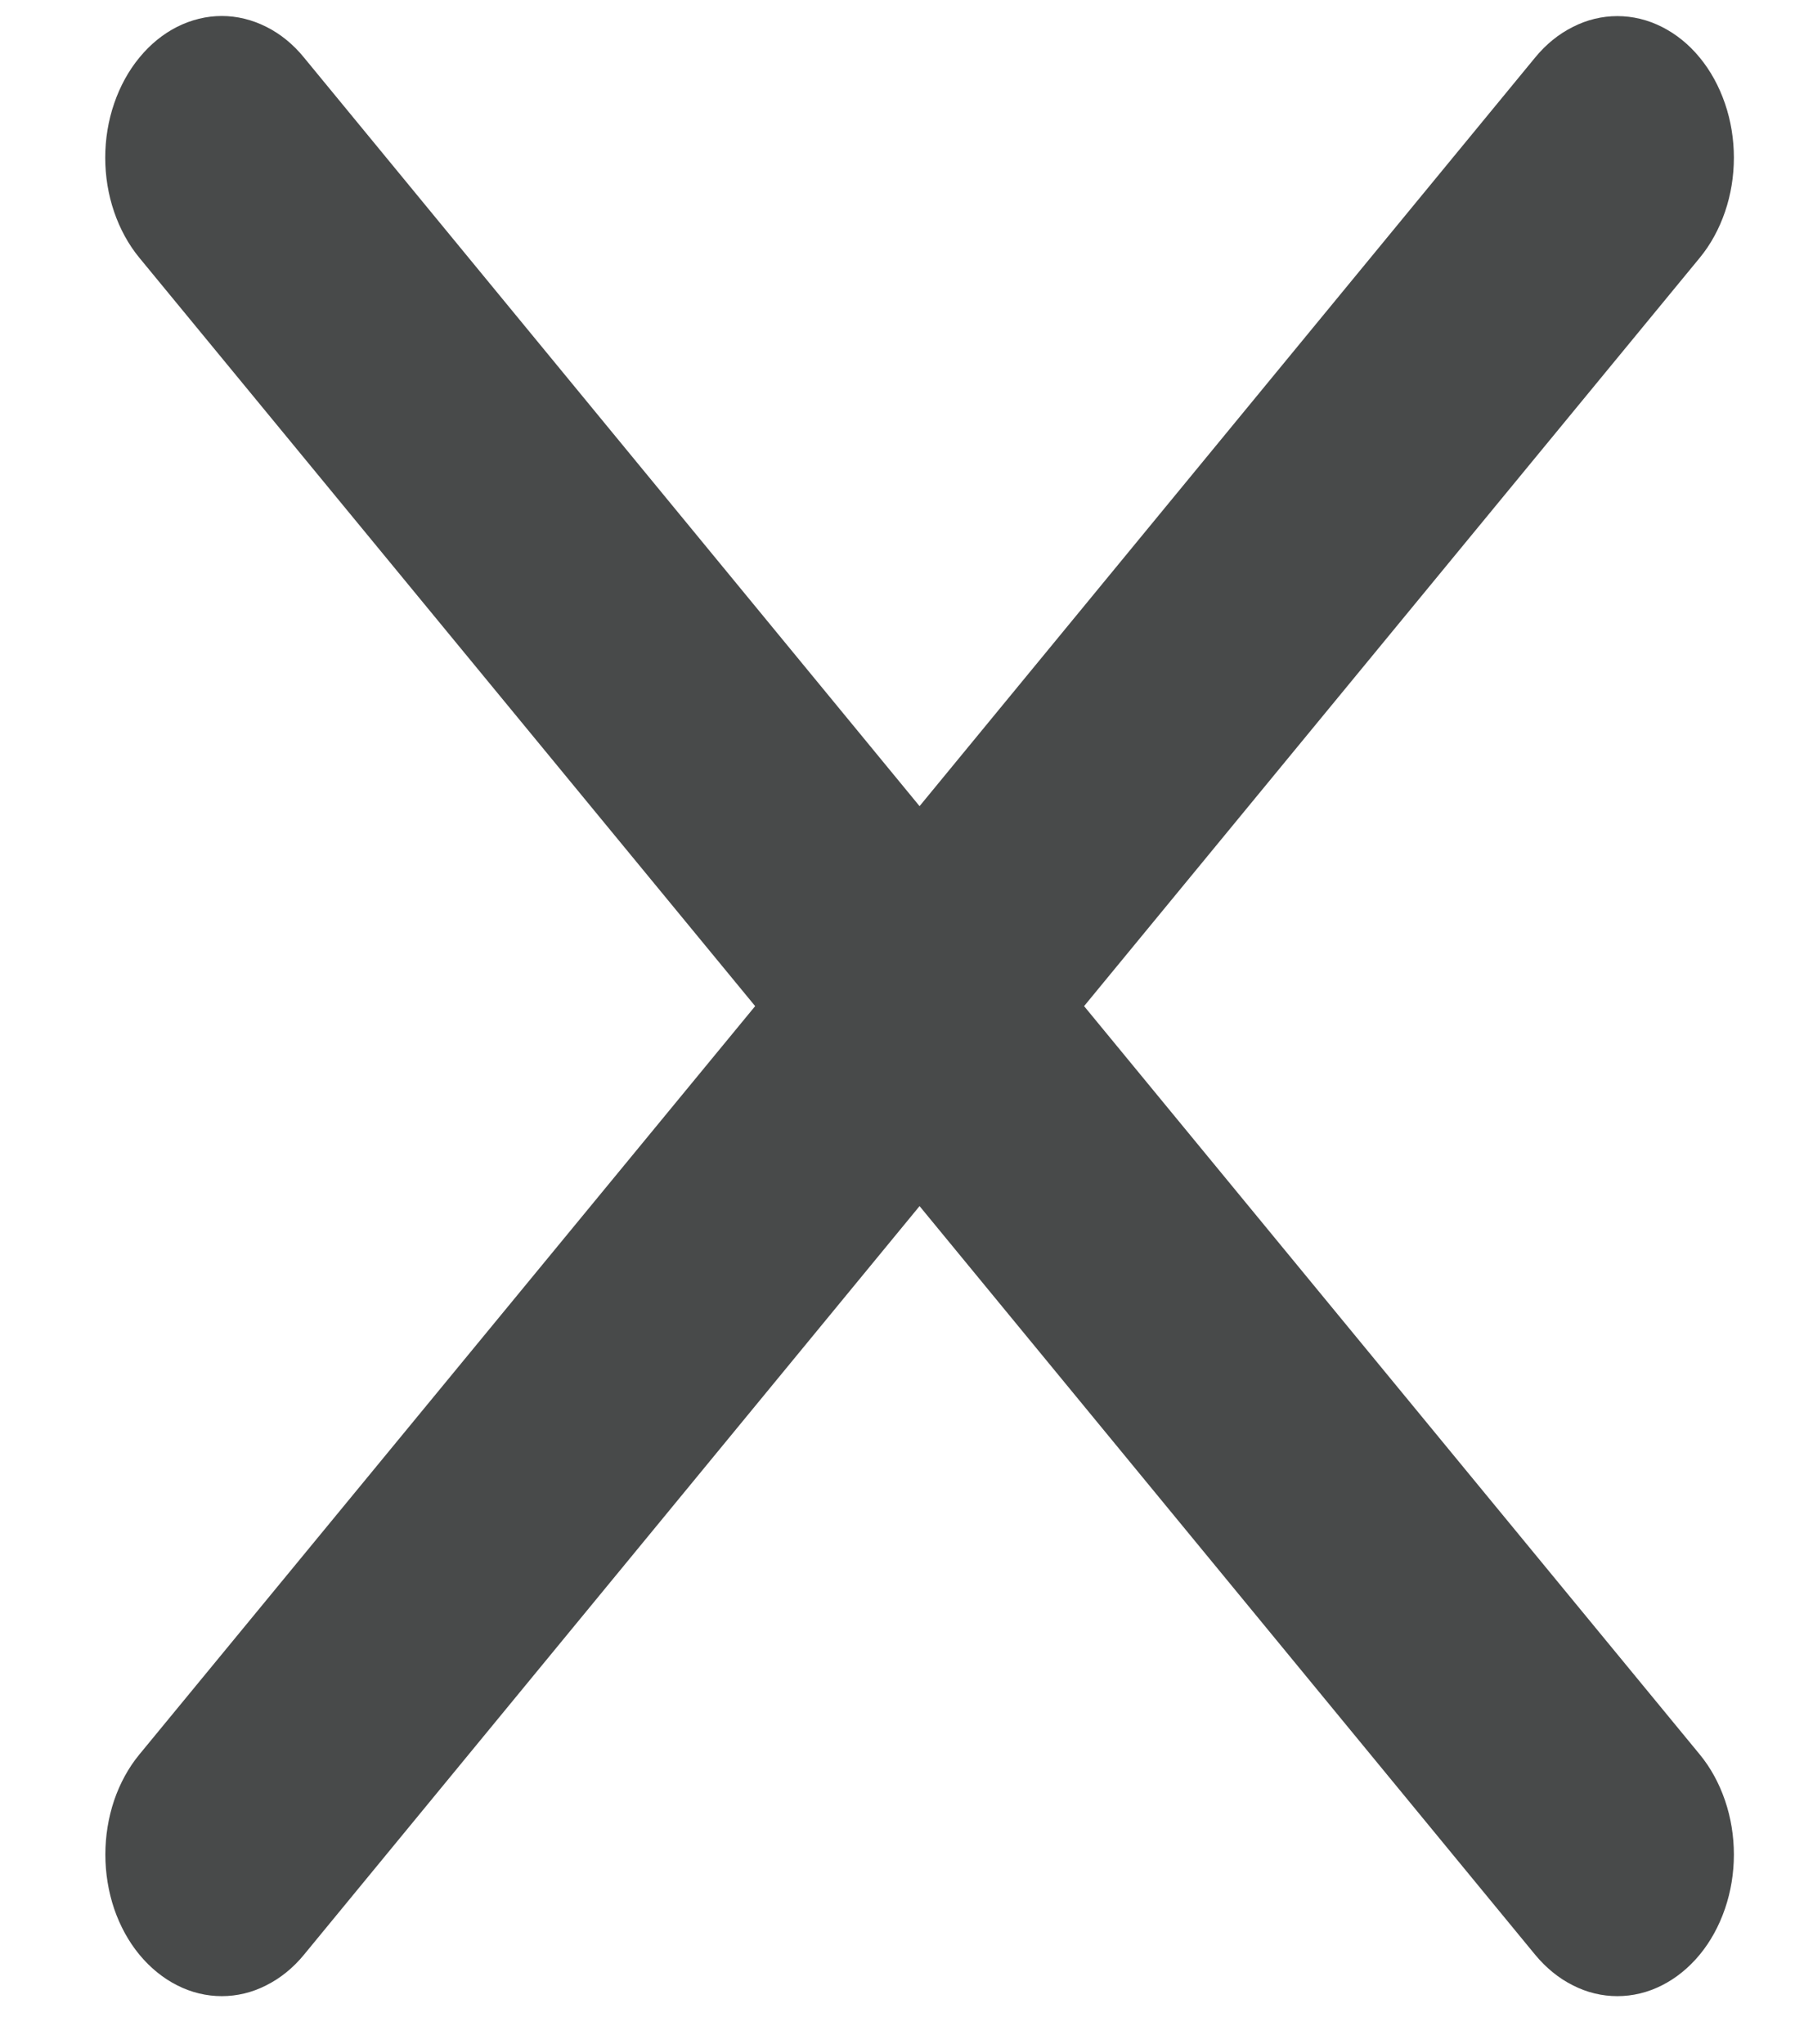 <svg width="15" height="17" viewBox="0 0 15 17" fill="none" xmlns="http://www.w3.org/2000/svg">
<path d="M1.159 0.479C1.249 0.369 1.356 0.282 1.473 0.223C1.591 0.164 1.717 0.133 1.844 0.133C1.971 0.133 2.097 0.164 2.214 0.223C2.332 0.282 2.439 0.369 2.528 0.479L7.646 6.704L12.764 0.479C12.854 0.369 12.96 0.283 13.078 0.224C13.195 0.164 13.321 0.134 13.448 0.134C13.575 0.134 13.701 0.164 13.819 0.224C13.936 0.283 14.043 0.369 14.133 0.479C14.223 0.588 14.294 0.718 14.343 0.861C14.392 1.004 14.417 1.157 14.417 1.311C14.417 1.466 14.392 1.619 14.343 1.762C14.294 1.905 14.223 2.035 14.133 2.144L9.014 8.367L14.133 14.59C14.223 14.699 14.294 14.829 14.343 14.972C14.392 15.115 14.417 15.268 14.417 15.423C14.417 15.577 14.392 15.73 14.343 15.873C14.294 16.016 14.223 16.146 14.133 16.255C14.043 16.364 13.936 16.451 13.819 16.51C13.701 16.57 13.575 16.6 13.448 16.6C13.321 16.6 13.195 16.57 13.078 16.51C12.96 16.451 12.854 16.364 12.764 16.255L7.646 10.03L2.528 16.255C2.439 16.364 2.332 16.451 2.214 16.51C2.097 16.57 1.971 16.6 1.844 16.6C1.717 16.6 1.591 16.57 1.473 16.51C1.356 16.451 1.249 16.364 1.159 16.255C1.069 16.146 0.998 16.016 0.949 15.873C0.901 15.73 0.876 15.577 0.876 15.423C0.876 15.268 0.901 15.115 0.949 14.972C0.998 14.829 1.069 14.699 1.159 14.59L6.279 8.367L1.159 2.144C1.069 2.035 0.998 1.905 0.949 1.762C0.9 1.619 0.875 1.466 0.875 1.311C0.875 1.157 0.9 1.004 0.949 0.861C0.998 0.718 1.069 0.588 1.159 0.479Z" fill="#484A4A"/>
</svg>
